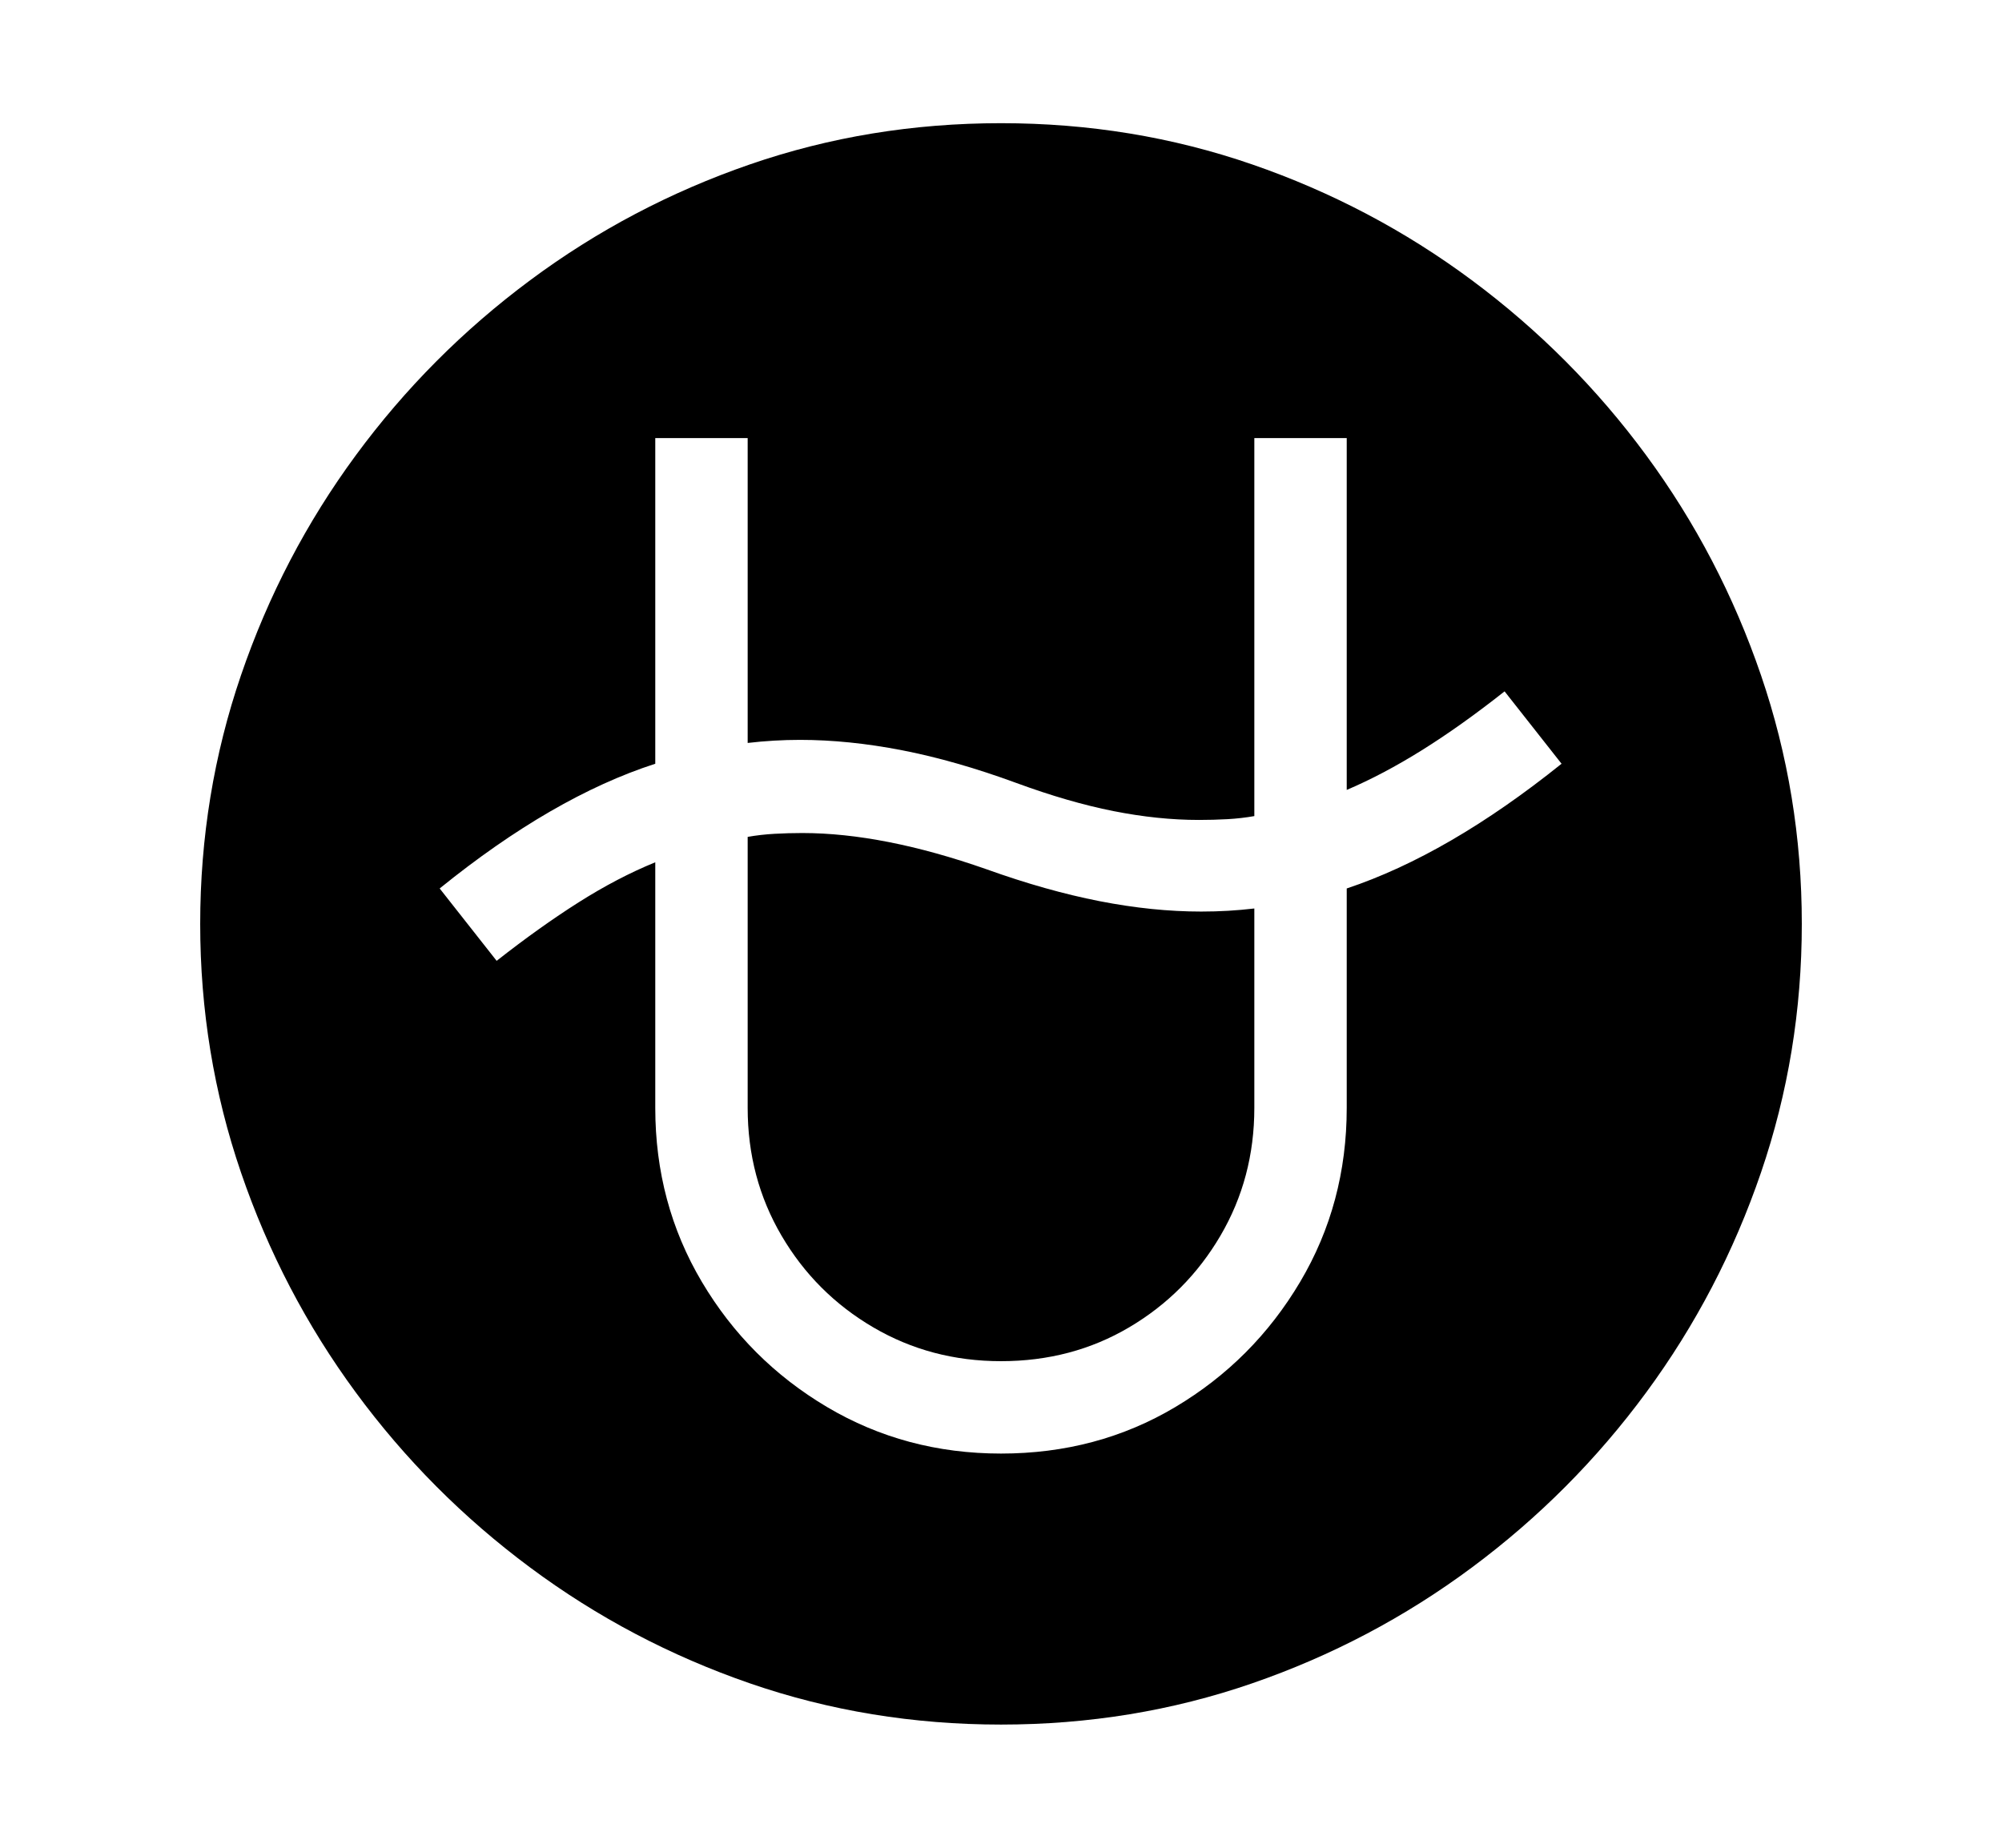 <svg xmlns="http://www.w3.org/2000/svg"
    viewBox="0 0 2600 2400">
  <!--
Copyright 2013 Google LLC
Noto is a trademark of Google Inc.
This Font Software is licensed under the SIL Open Font License, Version 1.1. This Font Software is distributed on an "AS IS" BASIS, WITHOUT WARRANTIES OR CONDITIONS OF ANY KIND, either express or implied. See the SIL Open Font License for the specific language, permissions and limitations governing your use of this Font Software.
http://scripts.sil.org/OFL
  -->
<path d="M1300 2240L1300 2240Q1129 2240 974 2186.5 819 2133 688.5 2036 558 1939 462 1808.5 366 1678 313 1523 260 1368 260 1200L260 1200Q260 1032 313 877 366 722 462 591.5 558 461 688.5 364 819 267 974 213.5 1129 160 1300 160L1300 160Q1471 160 1626 213.5 1781 267 1911.5 364 2042 461 2138 591.5 2234 722 2287 877 2340 1032 2340 1200L2340 1200Q2340 1368 2287 1523 2234 1678 2138 1808.5 2042 1939 1911.5 2036 1781 2133 1626 2186.5 1471 2240 1300 2240ZM1300 1768L1300 1768Q1209 1768 1134 1724 1059 1680 1015 1605 971 1530 971 1439L971 1439 971 1087Q988 1084 1006 1083 1024 1082 1042 1082L1042 1082Q1147 1082 1281 1129L1281 1129Q1359 1157 1428 1170.5 1497 1184 1560 1184L1560 1184Q1578 1184 1595 1183 1612 1182 1629 1180L1629 1180 1629 1439Q1629 1530 1585 1605 1541 1680 1466.5 1724 1392 1768 1300 1768ZM1300 1888L1300 1888Q1425 1888 1526.5 1827.5 1628 1767 1688.5 1665 1749 1563 1749 1439L1749 1439 1749 1154Q1881 1110 2028 992L2028 992 1954 898Q1897 943 1846.5 974.5 1796 1006 1749 1026L1749 1026 1749 569 1629 569 1629 1060Q1612 1063 1594 1064 1576 1065 1557 1065L1557 1065Q1504 1065 1446 1053.5 1388 1042 1320 1017L1320 1017Q1241 988 1171.5 974.5 1102 961 1039 961L1039 961Q1022 961 1005 962 988 963 971 965L971 965 971 569 851 569 851 992Q718 1035 571 1154L571 1154 645 1248Q701 1204 751.5 1172 802 1140 851 1120L851 1120 851 1439Q851 1563 911.5 1665 972 1767 1074 1827.5 1176 1888 1300 1888Z"/>
</svg>